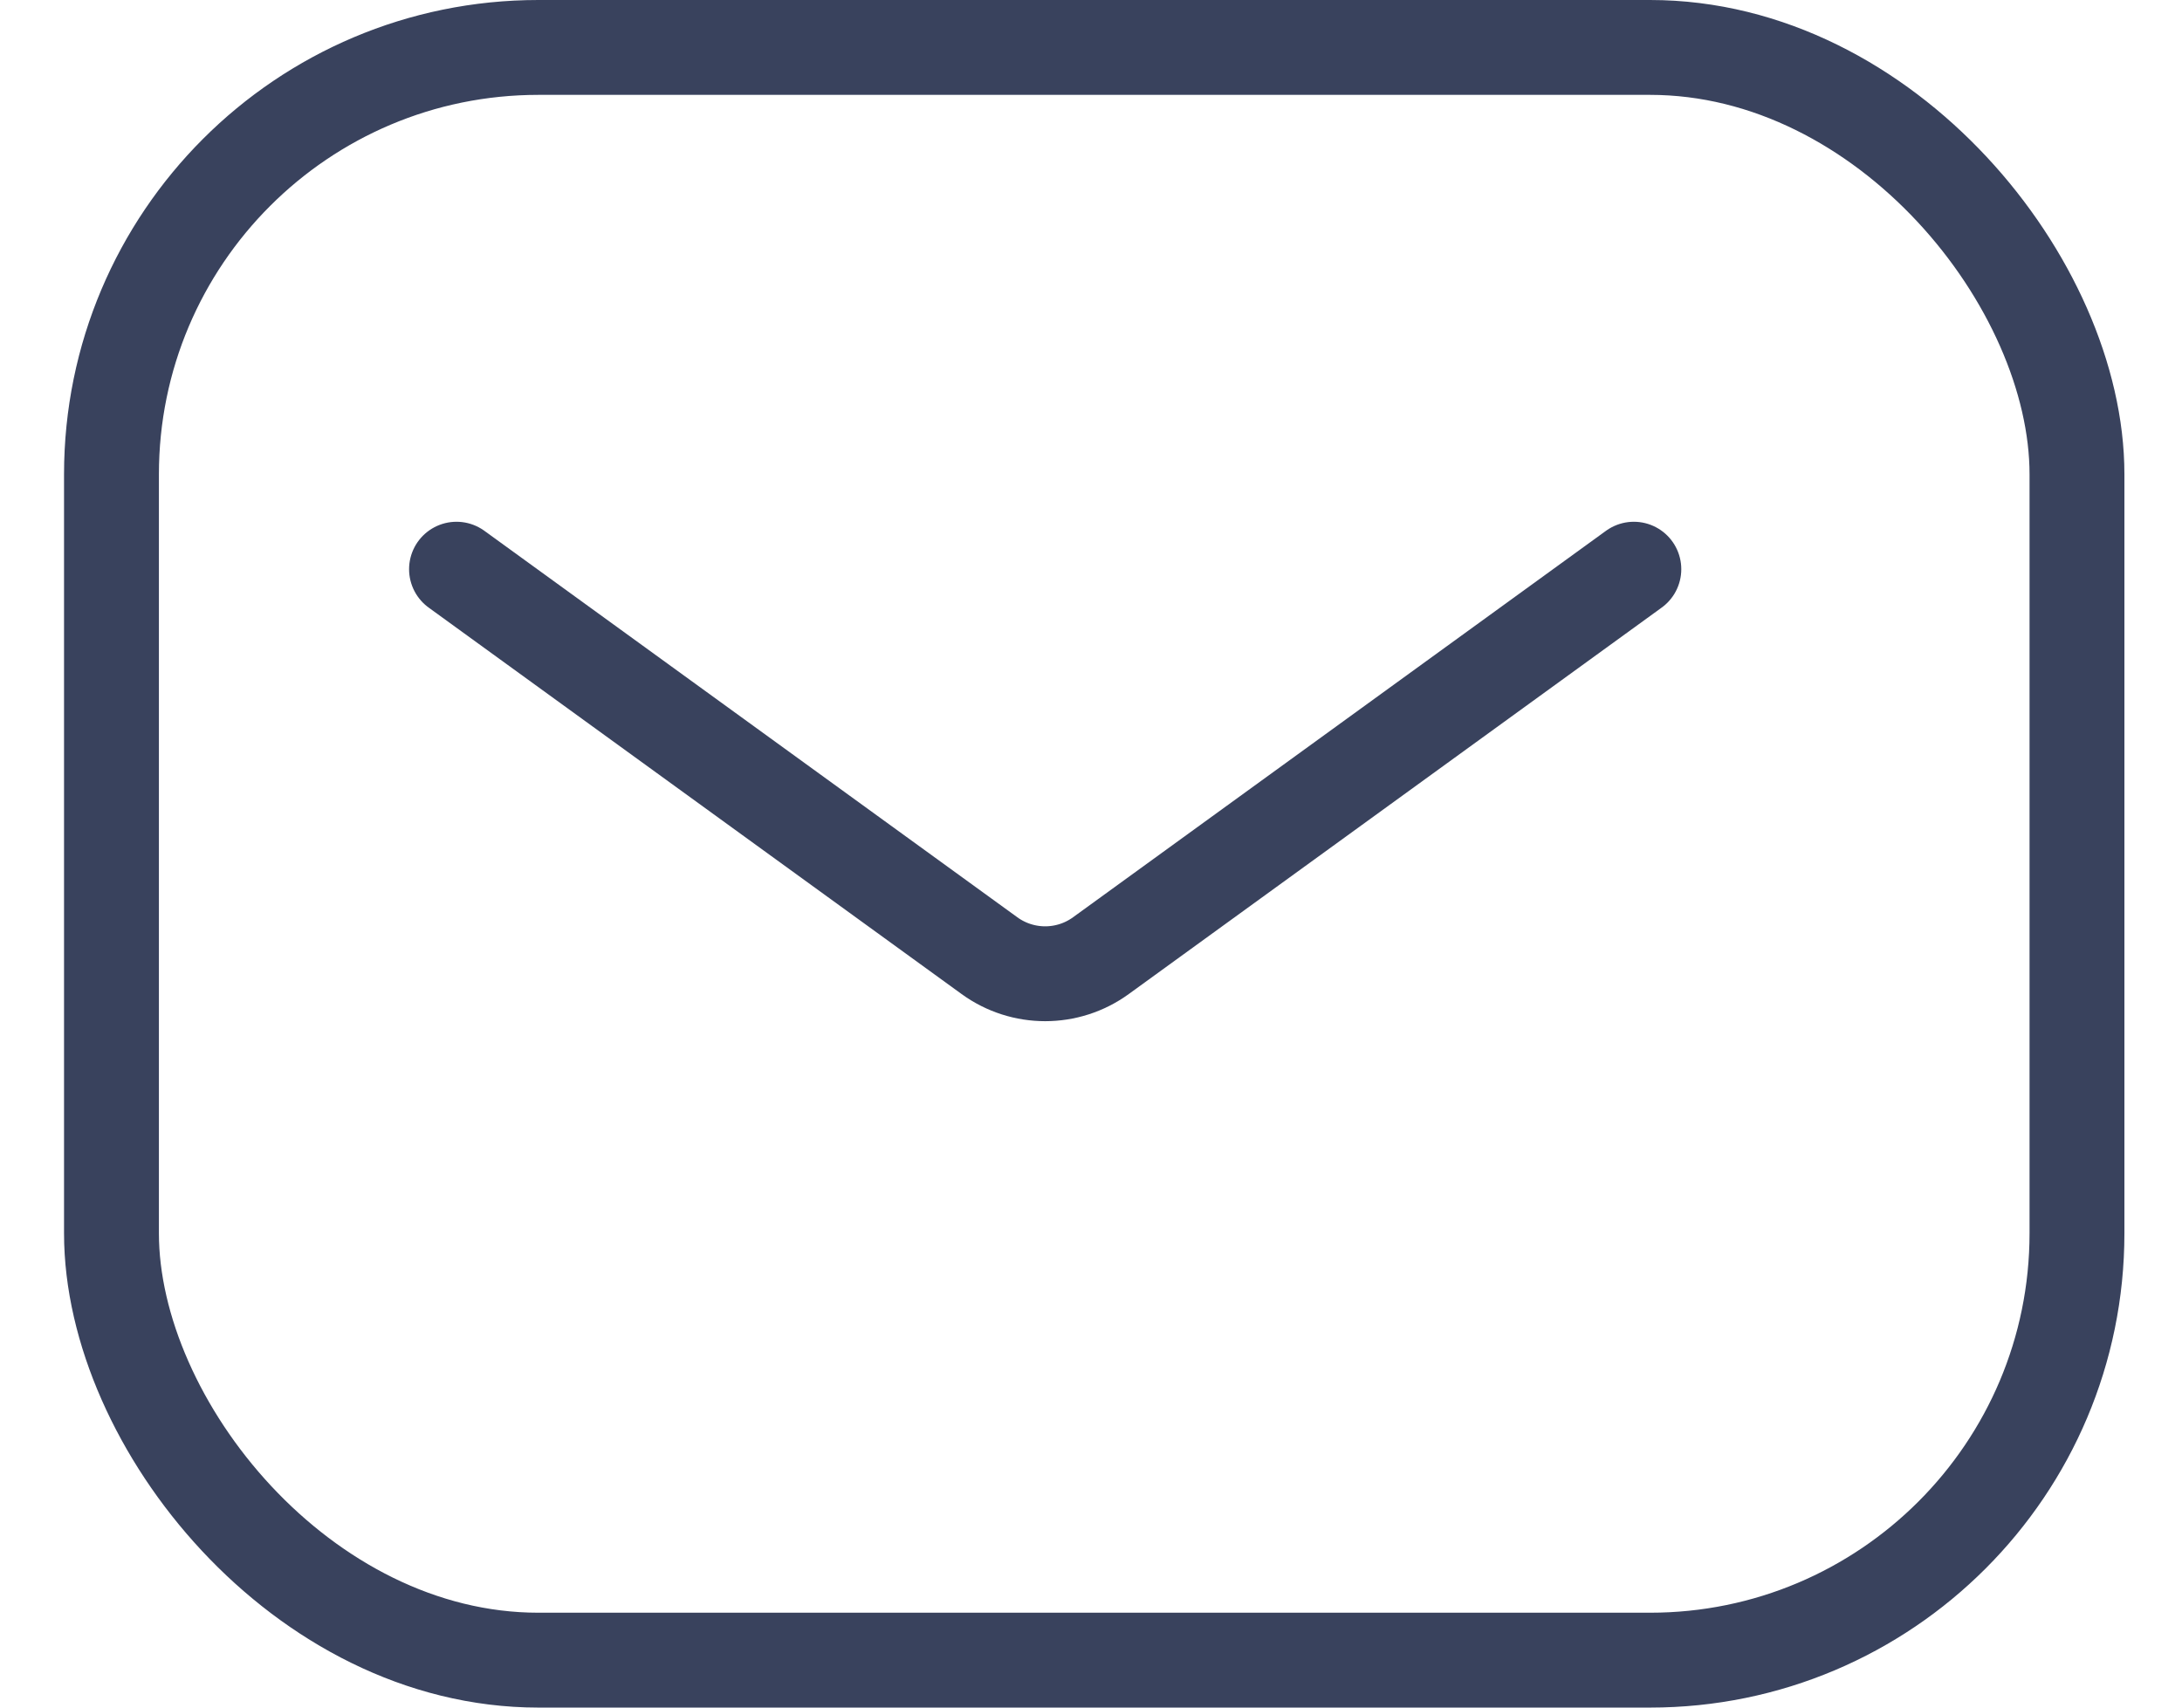 <svg width="23" height="18" viewBox="0 0 23 18" fill="none" xmlns="http://www.w3.org/2000/svg">
<g id="Group 46">
<path id="Vector 5" d="M4.812 6L10.43 10.074C10.78 10.328 11.254 10.328 11.604 10.074L17.222 6" stroke="#39425D" stroke-linecap="round"/>
<rect id="Rectangle 22" x="1.175" y="0.5" width="20.718" height="17" rx="4.5" stroke="#39425D"/>
</g>
</svg>
